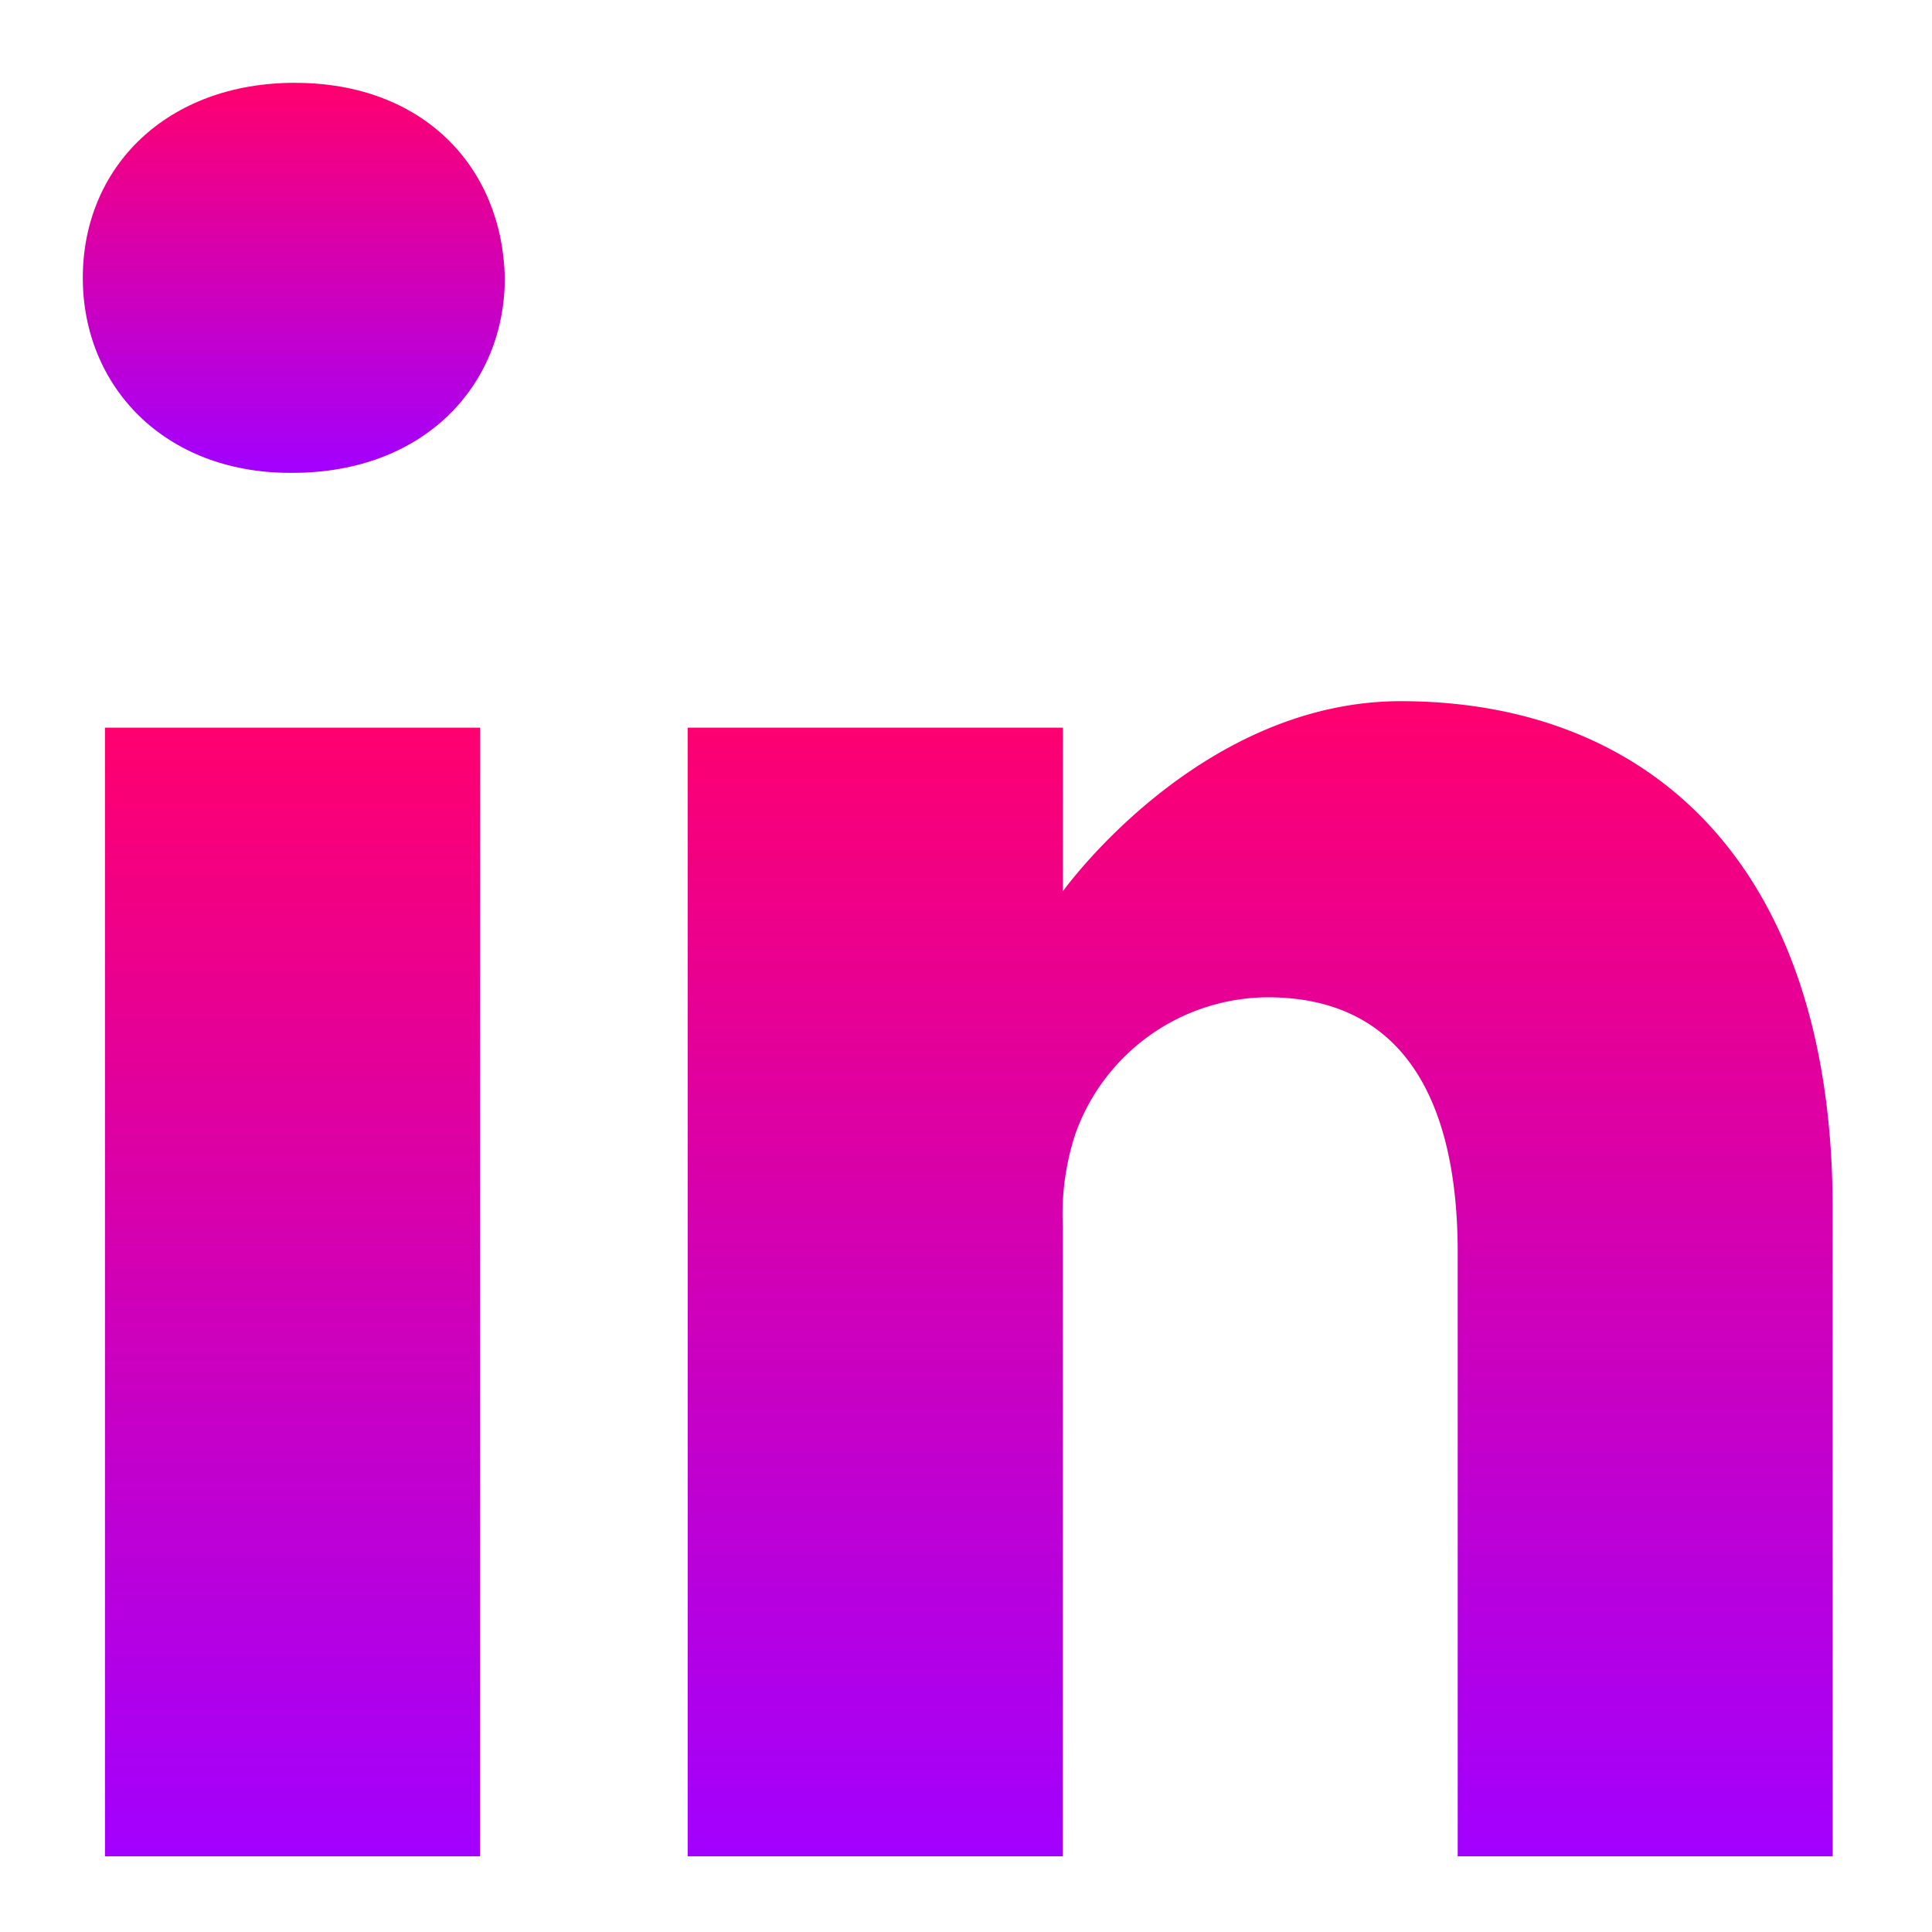 <svg xmlns="http://www.w3.org/2000/svg" xmlns:xlink="http://www.w3.org/1999/xlink" width="70" height="70" viewBox="0 0 70 70">
  <defs>
    <linearGradient id="linear-gradient" x1="0.5" x2="0.5" y2="1" gradientUnits="objectBoundingBox">
      <stop offset="0" stop-color="#ff006e"/>
      <stop offset="1" stop-color="#a200ff"/>
    </linearGradient>
    <clipPath id="clip-Linkdin">
      <rect width="70" height="70"/>
    </clipPath>
  </defs>
  <g id="Linkdin" clip-path="url(#clip-Linkdin)">
    <g id="linkedin_1_" data-name="linkedin (1)" transform="translate(3 3.668)">
      <path id="Path_181" data-name="Path 181" d="M7.689-.668C3.04-.668,0,2.385,0,6.4c0,3.924,2.949,7.064,7.511,7.064H7.6c4.74,0,7.69-3.14,7.69-7.064-.089-4.013-2.95-7.066-7.6-7.066Zm0,0" transform="translate(0 0)" fill="url(#linear-gradient)"/>
      <path id="Path_182" data-name="Path 182" d="M8.109,198.313H21.7v40.893H8.109Zm0,0" transform="translate(-7.306 -175.616)" fill="url(#linear-gradient)"/>
      <path id="Path_183" data-name="Path 183" d="M247.057,188.625c-7.332,0-12.249,6.89-12.249,6.89v-5.93H221.215v40.893h13.592V207.641a9.315,9.315,0,0,1,.448-3.317,7.44,7.44,0,0,1,6.974-4.97c4.918,0,6.885,3.75,6.885,9.247v21.876H262.7V207.03c0-12.56-6.706-18.405-15.648-18.405Zm0,0" transform="translate(-199.299 -166.888)" fill="url(#linear-gradient)"/>
    </g>
  </g>
</svg>

